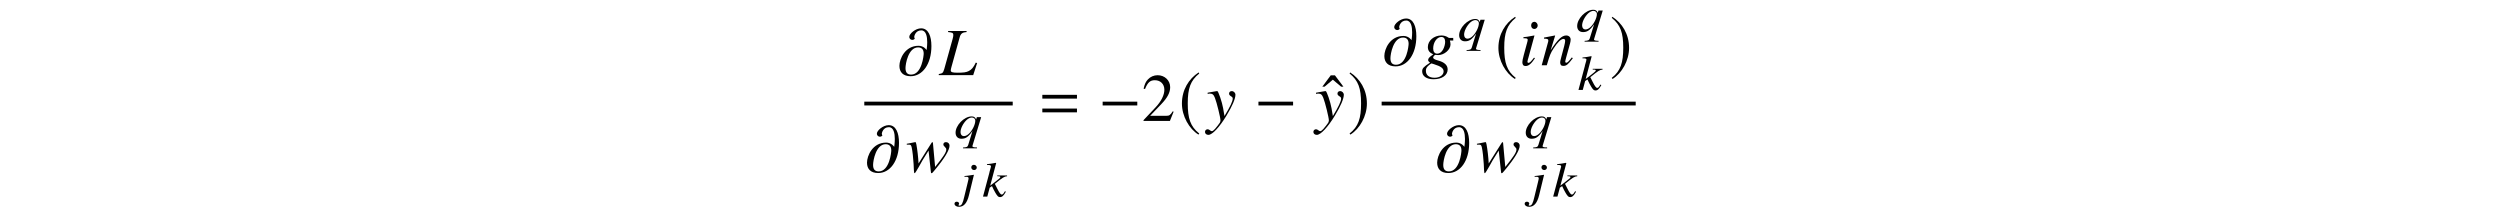 <?xml version='1.0' encoding='UTF-8'?>
<!-- This file was generated by dvisvgm 3.2.2 -->
<svg version='1.1' xmlns='http://www.w3.org/2000/svg' xmlns:xlink='http://www.w3.org/1999/xlink' width='368.204pt' height='30.979pt' viewBox='-.5 -30.479 368.204 30.979'>
<defs>
<use id='g12-50' xlink:href='#g10-50' transform='scale(1.37)'/>
<use id='g12-94' xlink:href='#g10-94' transform='scale(1.37)'/>
<use id='g6-0' xlink:href='#g5-0' transform='scale(1.37)'/>
<use id='g6-185' xlink:href='#g5-185' transform='scale(1.37)'/>
<use id='g6-186' xlink:href='#g5-186' transform='scale(1.37)'/>
<path id='g10-50' d='m3.455-.996l-.095-.036c-.269 .415-.364 .48-.691 .48h-1.738l1.222-1.28c.647-.676 .931-1.229 .931-1.796c0-.727-.589-1.287-1.345-1.287c-.4 0-.778 .16-1.047 .451c-.233 .247-.342 .48-.465 .996l.153 .036c.291-.713 .553-.945 1.055-.945c.611 0 1.025 .415 1.025 1.025c0 .567-.335 1.244-.945 1.891l-1.295 1.375v.087h2.836l.4-.996z'/>
<path id='g10-94' d='m2.342-3.687l-.909-1.215h-.451l-.902 1.215h.247l.88-.749l.887 .749h.247z'/>
<path id='g5-0' d='m4.175-1.665v-.407h-3.724v.407h3.724z'/>
<path id='g5-185' d='m2.145-5.215c-1.055 .684-1.796 1.862-1.796 3.345c0 1.353 .771 2.72 1.775 3.338l.087-.116c-.96-.756-1.236-1.636-1.236-3.244c0-1.615 .298-2.451 1.236-3.207l-.065-.116z'/>
<path id='g5-186' d='m.276-5.215l-.065 .116c.938 .756 1.236 1.593 1.236 3.207c0 1.607-.276 2.487-1.236 3.244l.087 .116c1.004-.618 1.775-1.985 1.775-3.338c0-1.484-.742-2.662-1.796-3.345z'/>
<use id='g13-61' xlink:href='#g11-61' transform='scale(1.37)'/>
<path id='g8-57' d='m1.135-.204l.727-2.989l-.015-.015c-.684 .109-1.113 .167-1.375 .182v.116l.211-.007h.065c.225 0 .327 .073 .327 .233c.007 .073-.029 .225-.116 .582l-.516 2.124c-.225 1.004-.4 1.316-.72 1.316c-.087 0-.138-.029-.138-.08c0-.029 .015-.044 .044-.08c.036-.058 .051-.095 .051-.153c-.007-.153-.153-.269-.349-.269s-.335 .131-.327 .305c.007 .262 .284 .444 .662 .444c.713 0 1.185-.545 1.469-1.709zm1.149-4.08c-.007-.211-.196-.393-.422-.393s-.393 .16-.385 .385c.007 .233 .182 .385 .422 .385c.218 0 .393-.175 .385-.378z'/>
<path id='g8-58' d='m3.484-.713l-.131-.08c-.029 .065-.08 .131-.116 .189c-.138 .225-.233 .305-.356 .305c-.167 0-.349-.233-.698-.938l-.32-.64c1.171-.953 1.418-1.098 1.804-1.12l-.007-.116h-1.447l.007 .116h.145c.211 0 .298 .051 .305 .131c0 .145-.393 .393-1.135 .989l-.356 .269l.88-3.324l-.08-.036c-.487 .095-.793 .145-1.273 .196v.116h.145c.291 0 .422 .051 .444 .182c-.007 .124-.065 .313-.167 .655l-.065 .24l-.007 .065l-.938 3.513h.633l.349-1.309l.342-.233c.138 .32 .364 .771 .524 1.025c.276 .458 .407 .596 .647 .596c.32 0 .531-.182 .873-.793z'/>
<path id='g8-64' d='m3.331 1.491l-.007-.131h-.153c-.327 0-.502-.073-.516-.182c-.007-.022 .007-.051 .029-.109l1.265-4.167h-.633l-.109 .342c-.145-.335-.32-.451-.662-.451c-1.113 0-2.4 1.338-2.364 2.444c.022 .516 .342 .844 .858 .844c.575 0 .975-.189 1.636-1.149l-.633 2.058c-.095 .291-.225 .356-.771 .385l.007 .116h2.051zm-.247-4.102c.022 .604-.495 1.615-1.047 2.044c-.204 .167-.436 .262-.64 .262c-.291 0-.473-.218-.487-.56c-.022-.538 .385-1.338 .902-1.825c.255-.225 .524-.356 .771-.356c.276 0 .495 .196 .502 .436z'/>
<path id='g11-61' d='m4.015-2.4v-.407h-3.724v.407h3.724zm0 1.476v-.407h-3.724v.407h3.724z'/>
<path id='g9-33' d='m5.569-1.783l-.199-.06c-.349 .717-.608 1.026-1.046 1.245c-.349 .179-.757 .239-1.644 .239c-.747 0-.996-.08-.996-.339c0-.08 .04-.289 .1-.498l1.225-4.413c.149-.508 .408-.697 1.006-.737v-.159h-2.72v.159c.628 .06 .767 .139 .767 .428c0 .149-.03 .349-.11 .618l-1.225 4.403c-.179 .578-.249 .638-.807 .737v.159h5.071l.578-1.783z'/>
<path id='g9-54' d='m3.846 .598c-.01-.628-.488-1.066-1.445-1.315c-.438-.11-.697-.269-.697-.418s.229-.408 .359-.408c0 0 .04 0 .07 .01c.08 .02 .219 .03 .309 .03c.907 0 1.823-.797 1.823-1.574c0-.169-.03-.359-.09-.568h.498l-.01-.389h-.608c-.03 0-.08-.02-.159-.08c-.269-.179-.598-.279-.976-.279c-1.106 0-1.993 .767-1.993 1.704c.01 .518 .229 .817 .797 1.076c-.578 .399-.757 .598-.757 .837c0 .13 .09 .249 .279 .389c-.956 .628-1.156 .837-1.156 1.275c0 .717 .648 1.166 1.674 1.166c1.255 0 2.082-.588 2.082-1.455zm-.598 .299c0 .538-.568 .936-1.335 .936c-.797 0-1.275-.379-1.275-1.016c0-.239 .05-.408 .209-.598c.13-.169 .548-.498 .628-.498c0 0 .03 .01 .05 .02l.289 .09c1.056 .329 1.425 .608 1.435 1.066zm-.07-3.238c-.219 .408-.528 .628-.867 .628c-.389 0-.598-.289-.598-.767c0-.907 .558-1.694 1.196-1.694c.369 0 .558 .239 .568 .707c0 .349-.12 .787-.299 1.126z'/>
<path id='g9-56' d='m2.341-1.026l-.13-.11c-.428 .568-.648 .777-.817 .777c-.08 0-.159-.07-.159-.149c0-.159 .1-.458 .159-.658l.877-3.208l-.03-.02c-1.006 .189-1.205 .219-1.594 .249v.159c.538 .01 .628 .04 .628 .239c0 .08-.03 .249-.09 .438l-.478 1.763c-.159 .598-.219 .887-.219 1.086c0 .369 .159 .568 .458 .568c.468 0 .827-.299 1.395-1.136zm.408-4.832c0-.289-.229-.548-.498-.548s-.468 .219-.468 .528c0 .319 .189 .528 .478 .528c.259 0 .488-.229 .488-.508z'/>
<path id='g9-61' d='m4.722-1.036l-.139-.13c-.07 .09-.139 .179-.209 .259c-.289 .369-.468 .528-.608 .528c-.09 0-.159-.07-.159-.159c0-.08 .04-.269 .139-.628l.568-2.052c.06-.209 .09-.428 .09-.568c0-.359-.269-.608-.658-.608c-.638 0-1.265 .608-2.291 2.192l.667-2.172l-.03-.02l-1.614 .309v.159c.508 .01 .638 .07 .638 .269c0 .06-.01 .12-.02 .169l-.956 3.487h.747c.468-1.574 .558-1.793 .996-2.471c.598-.927 1.106-1.415 1.474-1.415c.149 0 .239 .11 .239 .289c0 .12-.06 .448-.139 .757l-.438 1.644c-.13 .518-.159 .648-.159 .747c0 .379 .139 .538 .468 .538c.448 0 .697-.199 1.395-1.126z'/>
<path id='g9-70' d='m6.456-3.875c0-.299-.219-.518-.518-.518c-.239 0-.389 .13-.389 .329c0 .139 .05 .219 .209 .369s.219 .249 .219 .369c0 .428-.339 .956-1.644 2.59l-.319-3.507c0-.11-.02-.139-.08-.139c-.05 0-.08 .02-.13 .1l-1.913 3.029c-.04-.877-.179-2.082-.319-2.8c-.06-.319-.08-.339-.189-.339c-.508 .12-1.225 .239-1.225 .239v.13h.289c.289 0 .359 .06 .438 .418c.11 .478 .239 1.634 .279 2.441l.04 .877c.02 .389 .04 .468 .13 .468c.11 0 1.156-1.923 1.156-1.923l.877-1.405l.329 3.029c.02 .269 .04 .299 .11 .299c.09 0 .189-.1 .448-.428l.09-.11c1.385-1.664 2.112-2.879 2.112-3.517z'/>
<path id='g9-72' d='m4.244-3.846c0-.299-.249-.548-.548-.548c-.229 0-.389 .149-.389 .369c0 .159 .08 .259 .279 .389c.189 .11 .259 .199 .259 .339c0 .399-.359 1.166-1.215 2.58l-.199-1.156c-.149-.887-.707-2.521-.857-2.521h-.04l-.09 .01l-.976 .169l-.319 .06v.169c.12-.03 .199-.04 .309-.04c.399 0 .578 .149 .767 .638c.269 .677 .817 2.909 .817 3.308c0 .11-.04 .229-.1 .349c-.08 .13-.528 .717-.707 .907c-.229 .249-.349 .329-.478 .329c-.07 0-.13-.03-.239-.11c-.149-.12-.249-.169-.369-.169c-.219 0-.389 .169-.389 .389c0 .259 .209 .438 .508 .438c.568 0 1.644-1.146 2.67-2.859c.837-1.375 1.305-2.471 1.305-3.039z'/>
<path id='g9-109' d='m4.902-4.294c0-1.435-.438-2.6-1.514-2.6c-.837 0-1.743 .797-1.743 1.245c0 .329 .259 .458 .458 .458c.209 0 .339-.159 .359-.189c-.03-.03-.09-.12-.09-.259c0-.09 .179-.956 1.036-.956c.717 0 .877 .927 .877 1.733c0 .608-.09 1.146-.09 1.156h-.01c0-.01-.389-.618-1.176-.618c-1.993 0-2.819 1.933-2.819 2.959c0 .927 .548 1.524 1.654 1.524c1.714 0 3.059-1.743 3.059-4.453zm-1.136 1.126c0 .259-.259 3.088-1.853 3.088c-.568 0-.827-.319-.827-.956c0-.628 .418-3.049 1.853-3.049c.558 0 .827 .329 .827 .917z'/>
</defs>
<g id='page42'>
<g fill='currentColor'>
<use x='131.777' y='-19.412' xlink:href='#g9-109'/>
<use x='137.844' y='-19.412' xlink:href='#g9-33'/>
<rect x='126.795' y='-15.507' height='.558' width='21.86'/>
<use x='127.004' y='-5.153' xlink:href='#g9-109'/>
<use x='132.892' y='-5.153' xlink:href='#g9-70'/>
<use x='140.058' y='-10.126' xlink:href='#g8-64'/>
<use x='141.076' y='-1.527' xlink:href='#g8-57'/>
<use x='144.16' y='-1.527' xlink:href='#g8-58'/>
<use x='152.617' y='-12.667' xlink:href='#g13-61'/>
<use x='161.282' y='-12.667' xlink:href='#g6-0'/>
<use x='167.619' y='-12.667' xlink:href='#g12-50'/>
<use x='173.098' y='-12.667' xlink:href='#g6-185'/>
<use x='177.213' y='-12.667' xlink:href='#g9-72'/>
<use x='184.228' y='-12.667' xlink:href='#g6-0'/>
<use x='194.148' y='-12.667' xlink:href='#g12-94'/>
<use x='193.177' y='-12.667' xlink:href='#g9-72'/>
<use x='197.979' y='-12.667' xlink:href='#g6-186'/>
<use x='203.199' y='-20.861' xlink:href='#g9-109'/>
<use x='208.868' y='-20.861' xlink:href='#g9-54'/>
<use x='214.226' y='-24.477' xlink:href='#g8-64'/>
<use x='219.71' y='-20.861' xlink:href='#g6-185'/>
<use x='223.226' y='-20.861' xlink:href='#g9-56'/>
<use x='226.424' y='-20.861' xlink:href='#g9-61'/>
<use x='231.608' y='-25.834' xlink:href='#g8-64'/>
<use x='231.862' y='-17.235' xlink:href='#g8-58'/>
<use x='236.593' y='-20.861' xlink:href='#g6-186'/>
<rect x='202.99' y='-15.507' height='.558' width='37.419'/>
<use x='210.979' y='-5.153' xlink:href='#g9-109'/>
<use x='216.867' y='-5.153' xlink:href='#g9-70'/>
<use x='224.033' y='-10.126' xlink:href='#g8-64'/>
<use x='225.051' y='-1.527' xlink:href='#g8-57'/>
<use x='228.135' y='-1.527' xlink:href='#g8-58'/>
</g>
</g>
</svg>